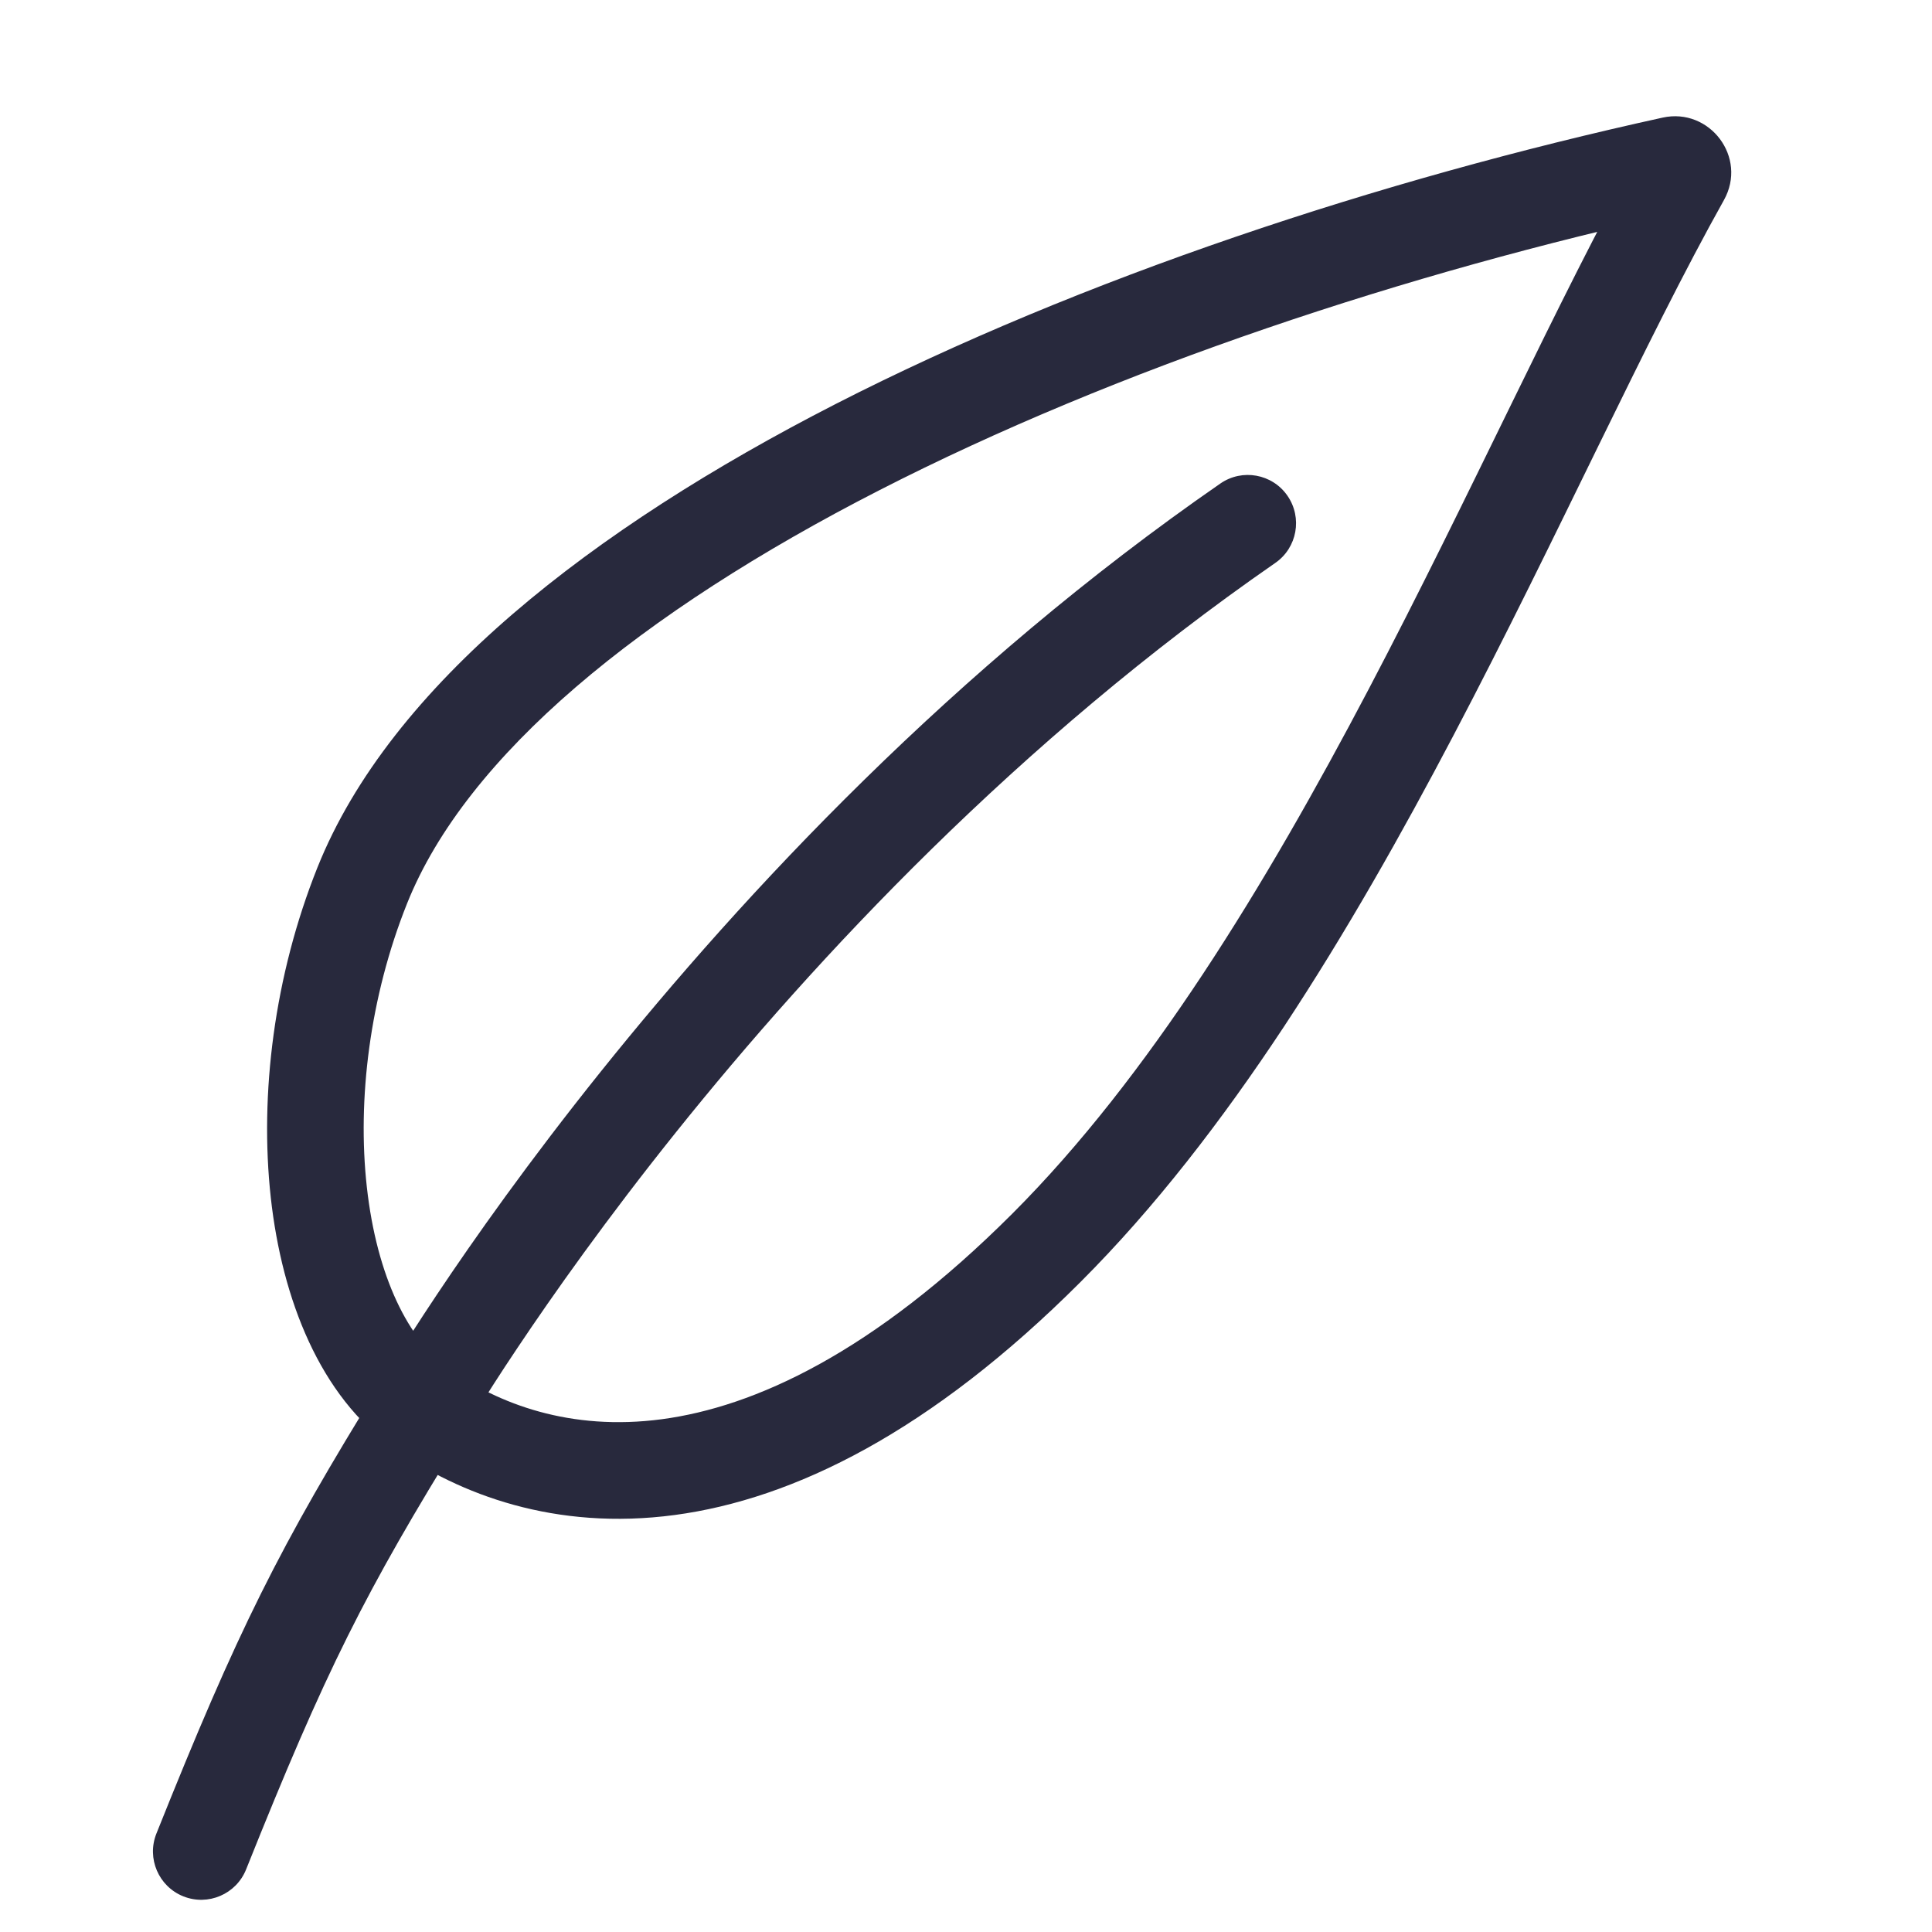 <svg width="24" height="24" viewBox="0 0 24 24" fill="none" xmlns="http://www.w3.org/2000/svg">
<path d="M4.5 11L3.943 10.777L4.5 11ZM15.842 6.993C16.114 6.805 16.182 6.431 15.993 6.158C15.805 5.886 15.431 5.818 15.159 6.007L15.842 6.993ZM1.943 22.777C1.82 23.085 1.97 23.434 2.277 23.557C2.585 23.68 2.934 23.53 3.057 23.223L1.943 22.777ZM20.782 2.047L20.911 2.633L20.782 2.047ZM20.891 2.193L20.367 1.9L20.891 2.193ZM20.654 1.461C17.144 2.231 13.433 3.457 10.38 5.019C7.361 6.565 4.851 8.508 3.943 10.777L5.057 11.223C5.793 9.383 7.952 7.61 10.927 6.088C13.868 4.582 17.477 3.386 20.911 2.633L20.654 1.461ZM3.943 10.777C3.407 12.118 3.222 13.592 3.364 14.879C3.504 16.141 3.977 17.347 4.892 17.991L5.583 17.009C5.076 16.653 4.681 15.859 4.557 14.746C4.436 13.658 4.593 12.382 5.057 11.223L3.943 10.777ZM4.892 17.991C5.706 18.564 6.896 19.018 8.381 18.82C9.86 18.622 11.561 17.788 13.424 15.924L12.576 15.076C10.839 16.812 9.369 17.477 8.222 17.63C7.081 17.782 6.189 17.436 5.583 17.009L4.892 17.991ZM13.424 15.924C15.259 14.09 16.771 11.581 18.06 9.127C18.707 7.896 19.304 6.666 19.859 5.532C20.417 4.392 20.929 3.354 21.415 2.486L20.367 1.9C19.863 2.802 19.337 3.869 18.782 5.004C18.224 6.144 17.635 7.357 16.998 8.569C15.72 11 14.276 13.375 12.576 15.076L13.424 15.924ZM5.237 17.5C5.757 17.801 5.756 17.801 5.756 17.801C5.756 17.801 5.756 17.801 5.756 17.801C5.756 17.801 5.757 17.801 5.757 17.8C5.757 17.8 5.757 17.799 5.758 17.798C5.76 17.795 5.762 17.791 5.765 17.785C5.772 17.774 5.782 17.757 5.796 17.734C5.824 17.688 5.866 17.619 5.922 17.528C6.034 17.347 6.202 17.081 6.426 16.747C6.872 16.08 7.535 15.141 8.399 14.063C10.13 11.903 12.655 9.2 15.842 6.993L15.159 6.007C11.845 8.3 9.239 11.097 7.463 13.312C6.574 14.421 5.89 15.389 5.428 16.081C5.197 16.427 5.021 16.704 4.902 16.896C4.842 16.992 4.797 17.067 4.766 17.118C4.751 17.143 4.739 17.163 4.731 17.177C4.727 17.184 4.724 17.189 4.722 17.193C4.721 17.195 4.72 17.196 4.719 17.197C4.719 17.198 4.719 17.198 4.718 17.199C4.718 17.199 4.718 17.199 4.718 17.199C4.718 17.199 4.718 17.199 5.237 17.5ZM4.727 17.184C3.469 19.217 2.954 20.249 1.943 22.777L3.057 23.223C4.046 20.751 4.531 19.783 5.747 17.816L4.727 17.184ZM20.911 2.633C20.495 2.724 20.154 2.282 20.367 1.9L21.415 2.486C21.712 1.954 21.238 1.333 20.654 1.461L20.911 2.633Z" fill="#28293D"/>
</svg>
